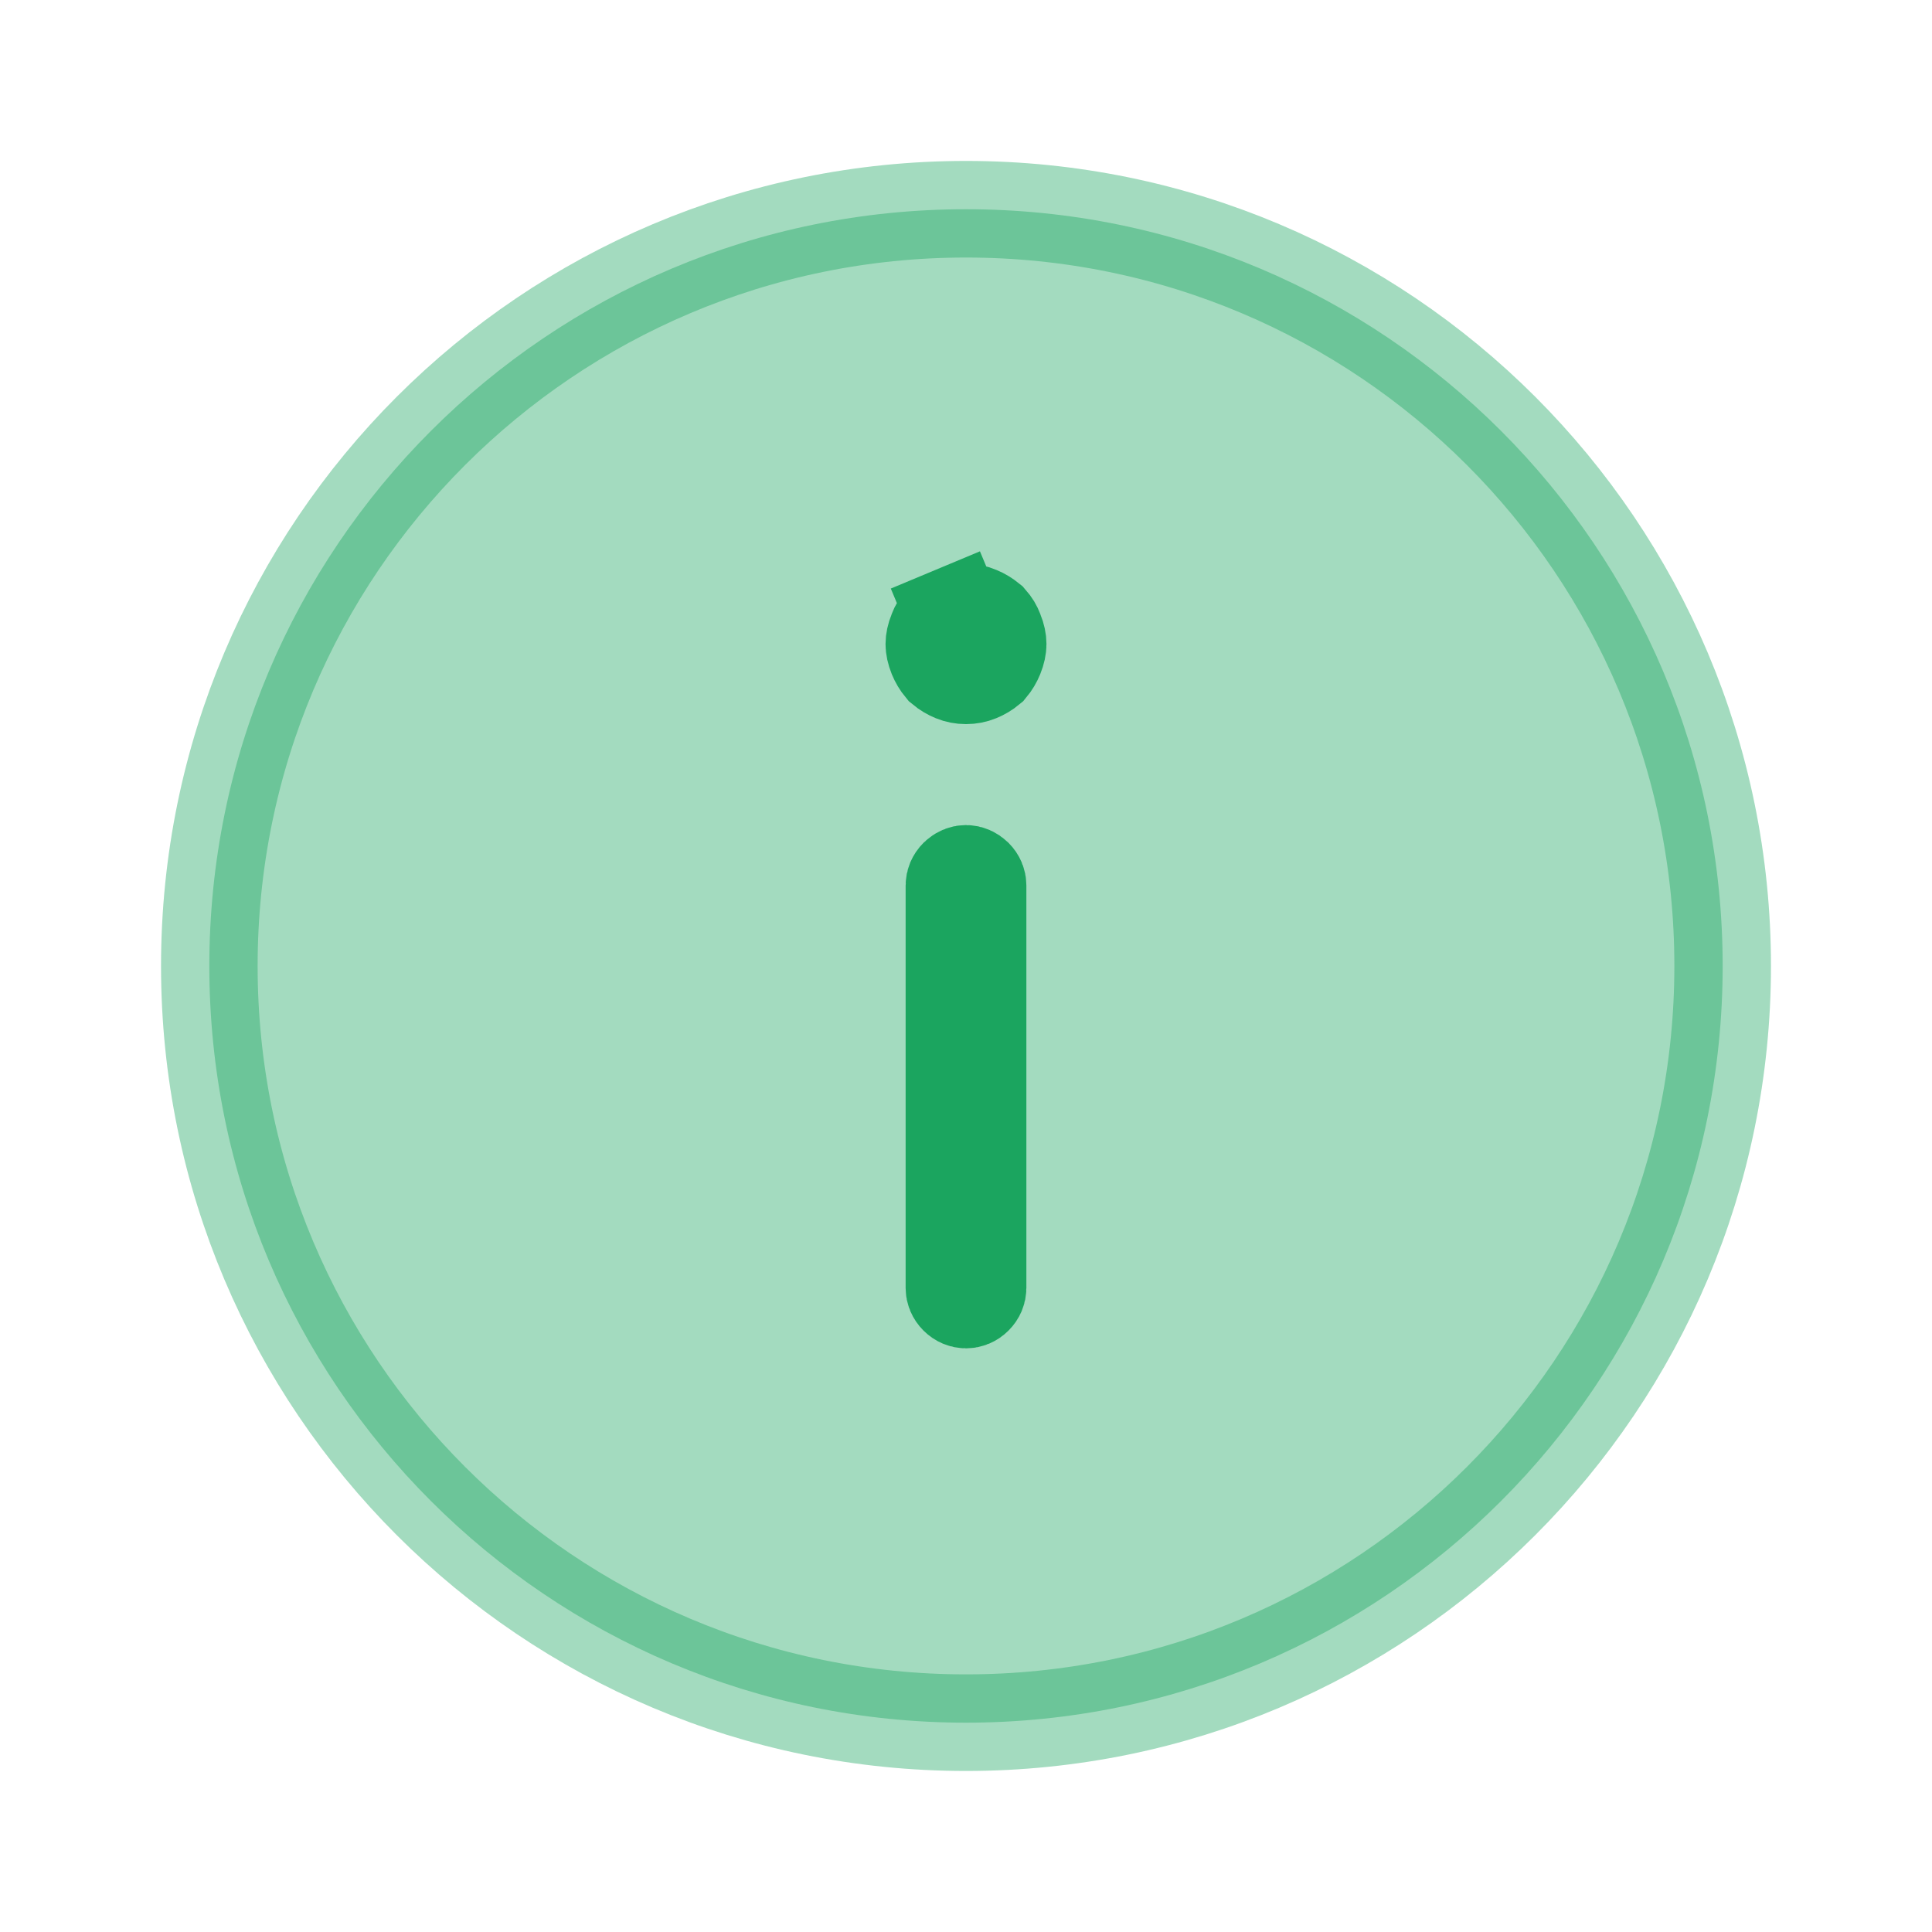 <svg width="20" height="20" viewBox="0 0 20 20" fill="none" xmlns="http://www.w3.org/2000/svg">
<path opacity="0.4" d="M2.167 10C2.167 5.673 5.674 2.166 10 2.166C14.326 2.166 17.833 5.673 17.833 10C17.833 14.326 14.326 17.833 10 17.833C5.674 17.833 2.167 14.326 2.167 10Z" fill="#1BA55F" stroke="#1BA55F"/>
<path d="M9.875 9.166C9.875 9.136 9.887 9.105 9.913 9.079C9.939 9.054 9.97 9.041 10 9.041C10.03 9.041 10.061 9.054 10.087 9.079C10.113 9.105 10.125 9.136 10.125 9.166V13.333C10.125 13.363 10.113 13.394 10.087 13.42C10.061 13.446 10.03 13.458 10 13.458C9.97 13.458 9.939 13.446 9.913 13.42C9.887 13.394 9.875 13.363 9.875 13.333V9.166Z" fill="#1BA55F" stroke="#1BA55F"/>
<path d="M10.3 6.53L10.3 6.53L10.305 6.543C10.325 6.591 10.333 6.634 10.333 6.667C10.333 6.699 10.325 6.742 10.305 6.791C10.289 6.83 10.267 6.868 10.237 6.904C10.201 6.934 10.163 6.956 10.124 6.972C10.047 7.004 9.953 7.004 9.876 6.972C9.837 6.956 9.799 6.934 9.763 6.904C9.733 6.868 9.711 6.83 9.695 6.791C9.675 6.742 9.667 6.699 9.667 6.667C9.667 6.634 9.675 6.591 9.695 6.543L9.695 6.543L9.7 6.53C9.712 6.499 9.727 6.471 9.762 6.431C9.799 6.401 9.836 6.378 9.876 6.362L9.683 5.9L9.876 6.362C9.925 6.341 9.968 6.334 10 6.334C10.033 6.334 10.075 6.341 10.124 6.362C10.164 6.378 10.201 6.401 10.238 6.431C10.273 6.471 10.288 6.499 10.3 6.53Z" fill="#1BA55F" stroke="#1BA55F"/>
</svg>
